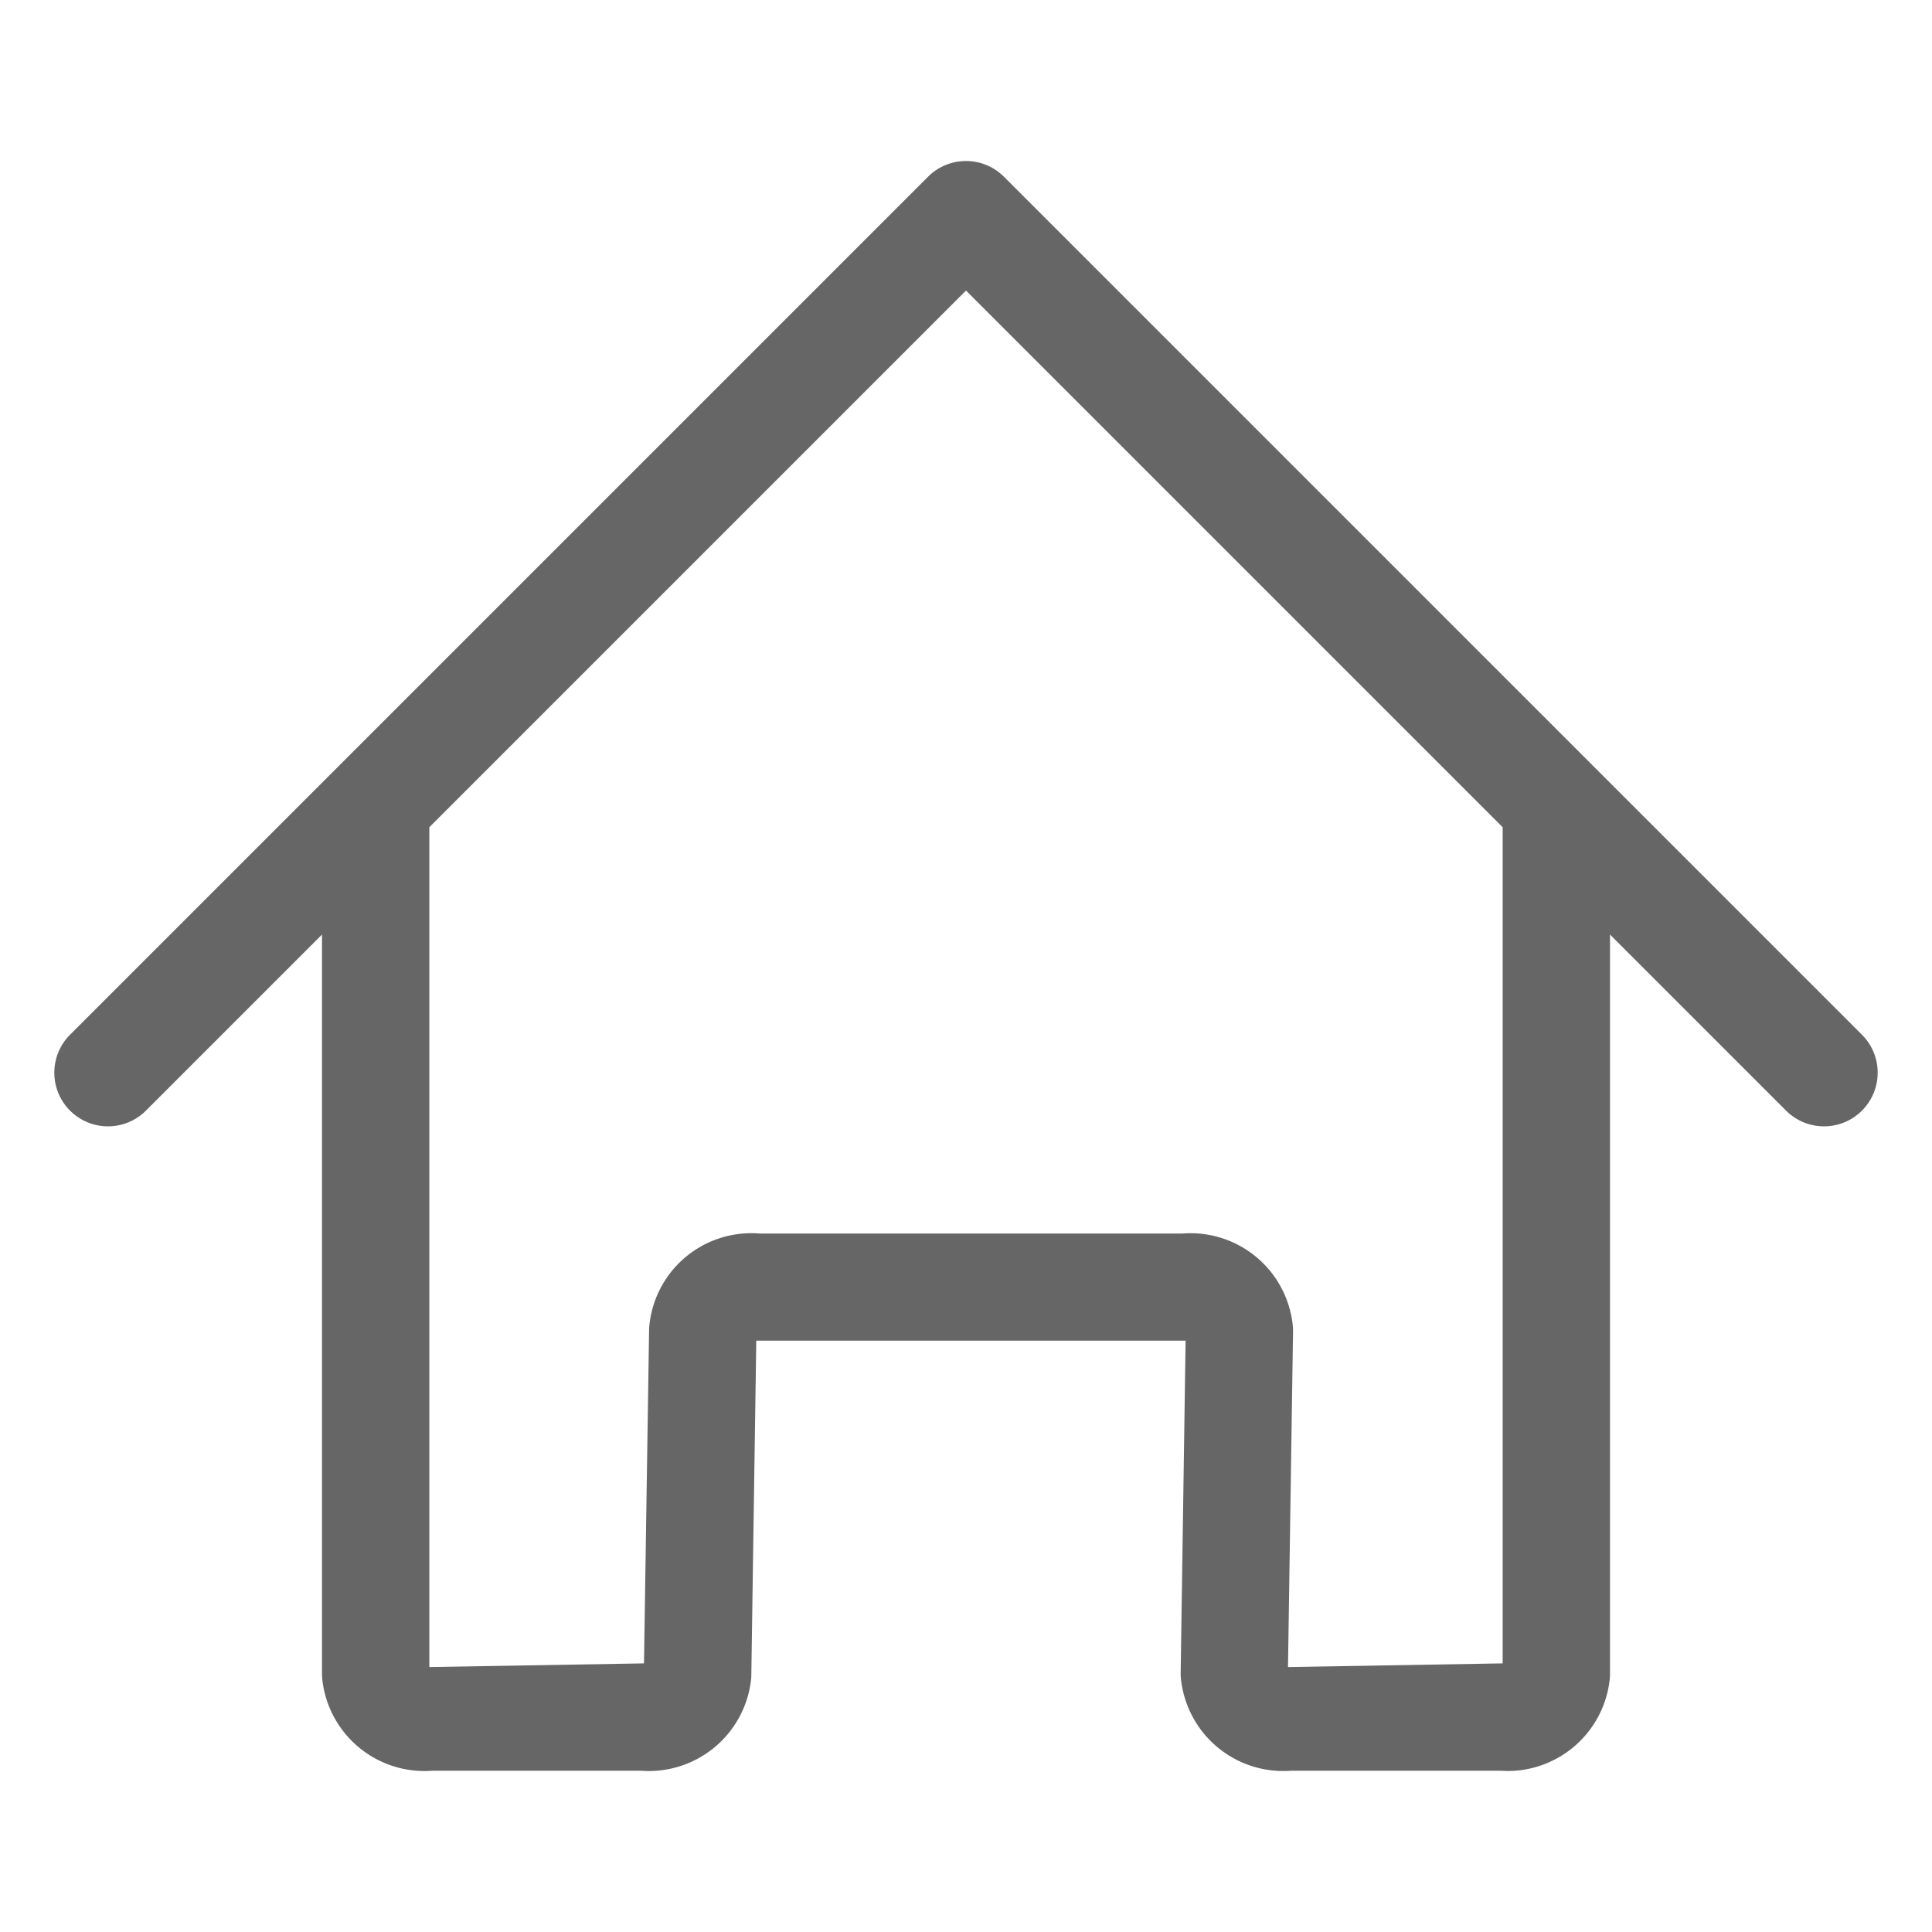 <svg xmlns="http://www.w3.org/2000/svg" width="36" height="36" viewBox="0 0 36 36">
    <g>
        <path fill="none" d="M0 0H36V36H0z" transform="translate(-723 -10) translate(723 10)"/>
        <path fill="#666" d="M81.707 186.293l-5-5-11-11a1 1 0 0 0-1.414 0l-16 16a1 1 0 0 0 1.414 1.414L53 184.414v13.775a1.069 1.069 0 0 0 .008.127 1.916 1.916 0 0 0 2.051 1.679h3.884a1.917 1.917 0 0 0 2.05-1.68A1 1 0 0 0 61 198.2l.092-6.219h8L69 198.175a.945.945 0 0 0 .009.141 1.918 1.918 0 0 0 2.05 1.679h3.883c.049 0 .1.005.144.005a1.914 1.914 0 0 0 1.906-1.685.879.879 0 0 0 .008-.126v-13.775l3.293 3.293a1 1 0 0 0 1.414-1.414zM75 197.995h-.015l-3.985.068.094-6.257a.958.958 0 0 0-.009-.142 1.915 1.915 0 0 0-2.049-1.679h-7.882a1.909 1.909 0 0 0-2.05 1.678 1.075 1.075 0 0 0-.009.113L59 197.995h-.018l-3.982.068v-15.649l10-10 10 10z" transform="translate(-723 -10) translate(676 -157)"/>
    </g>
</svg>
